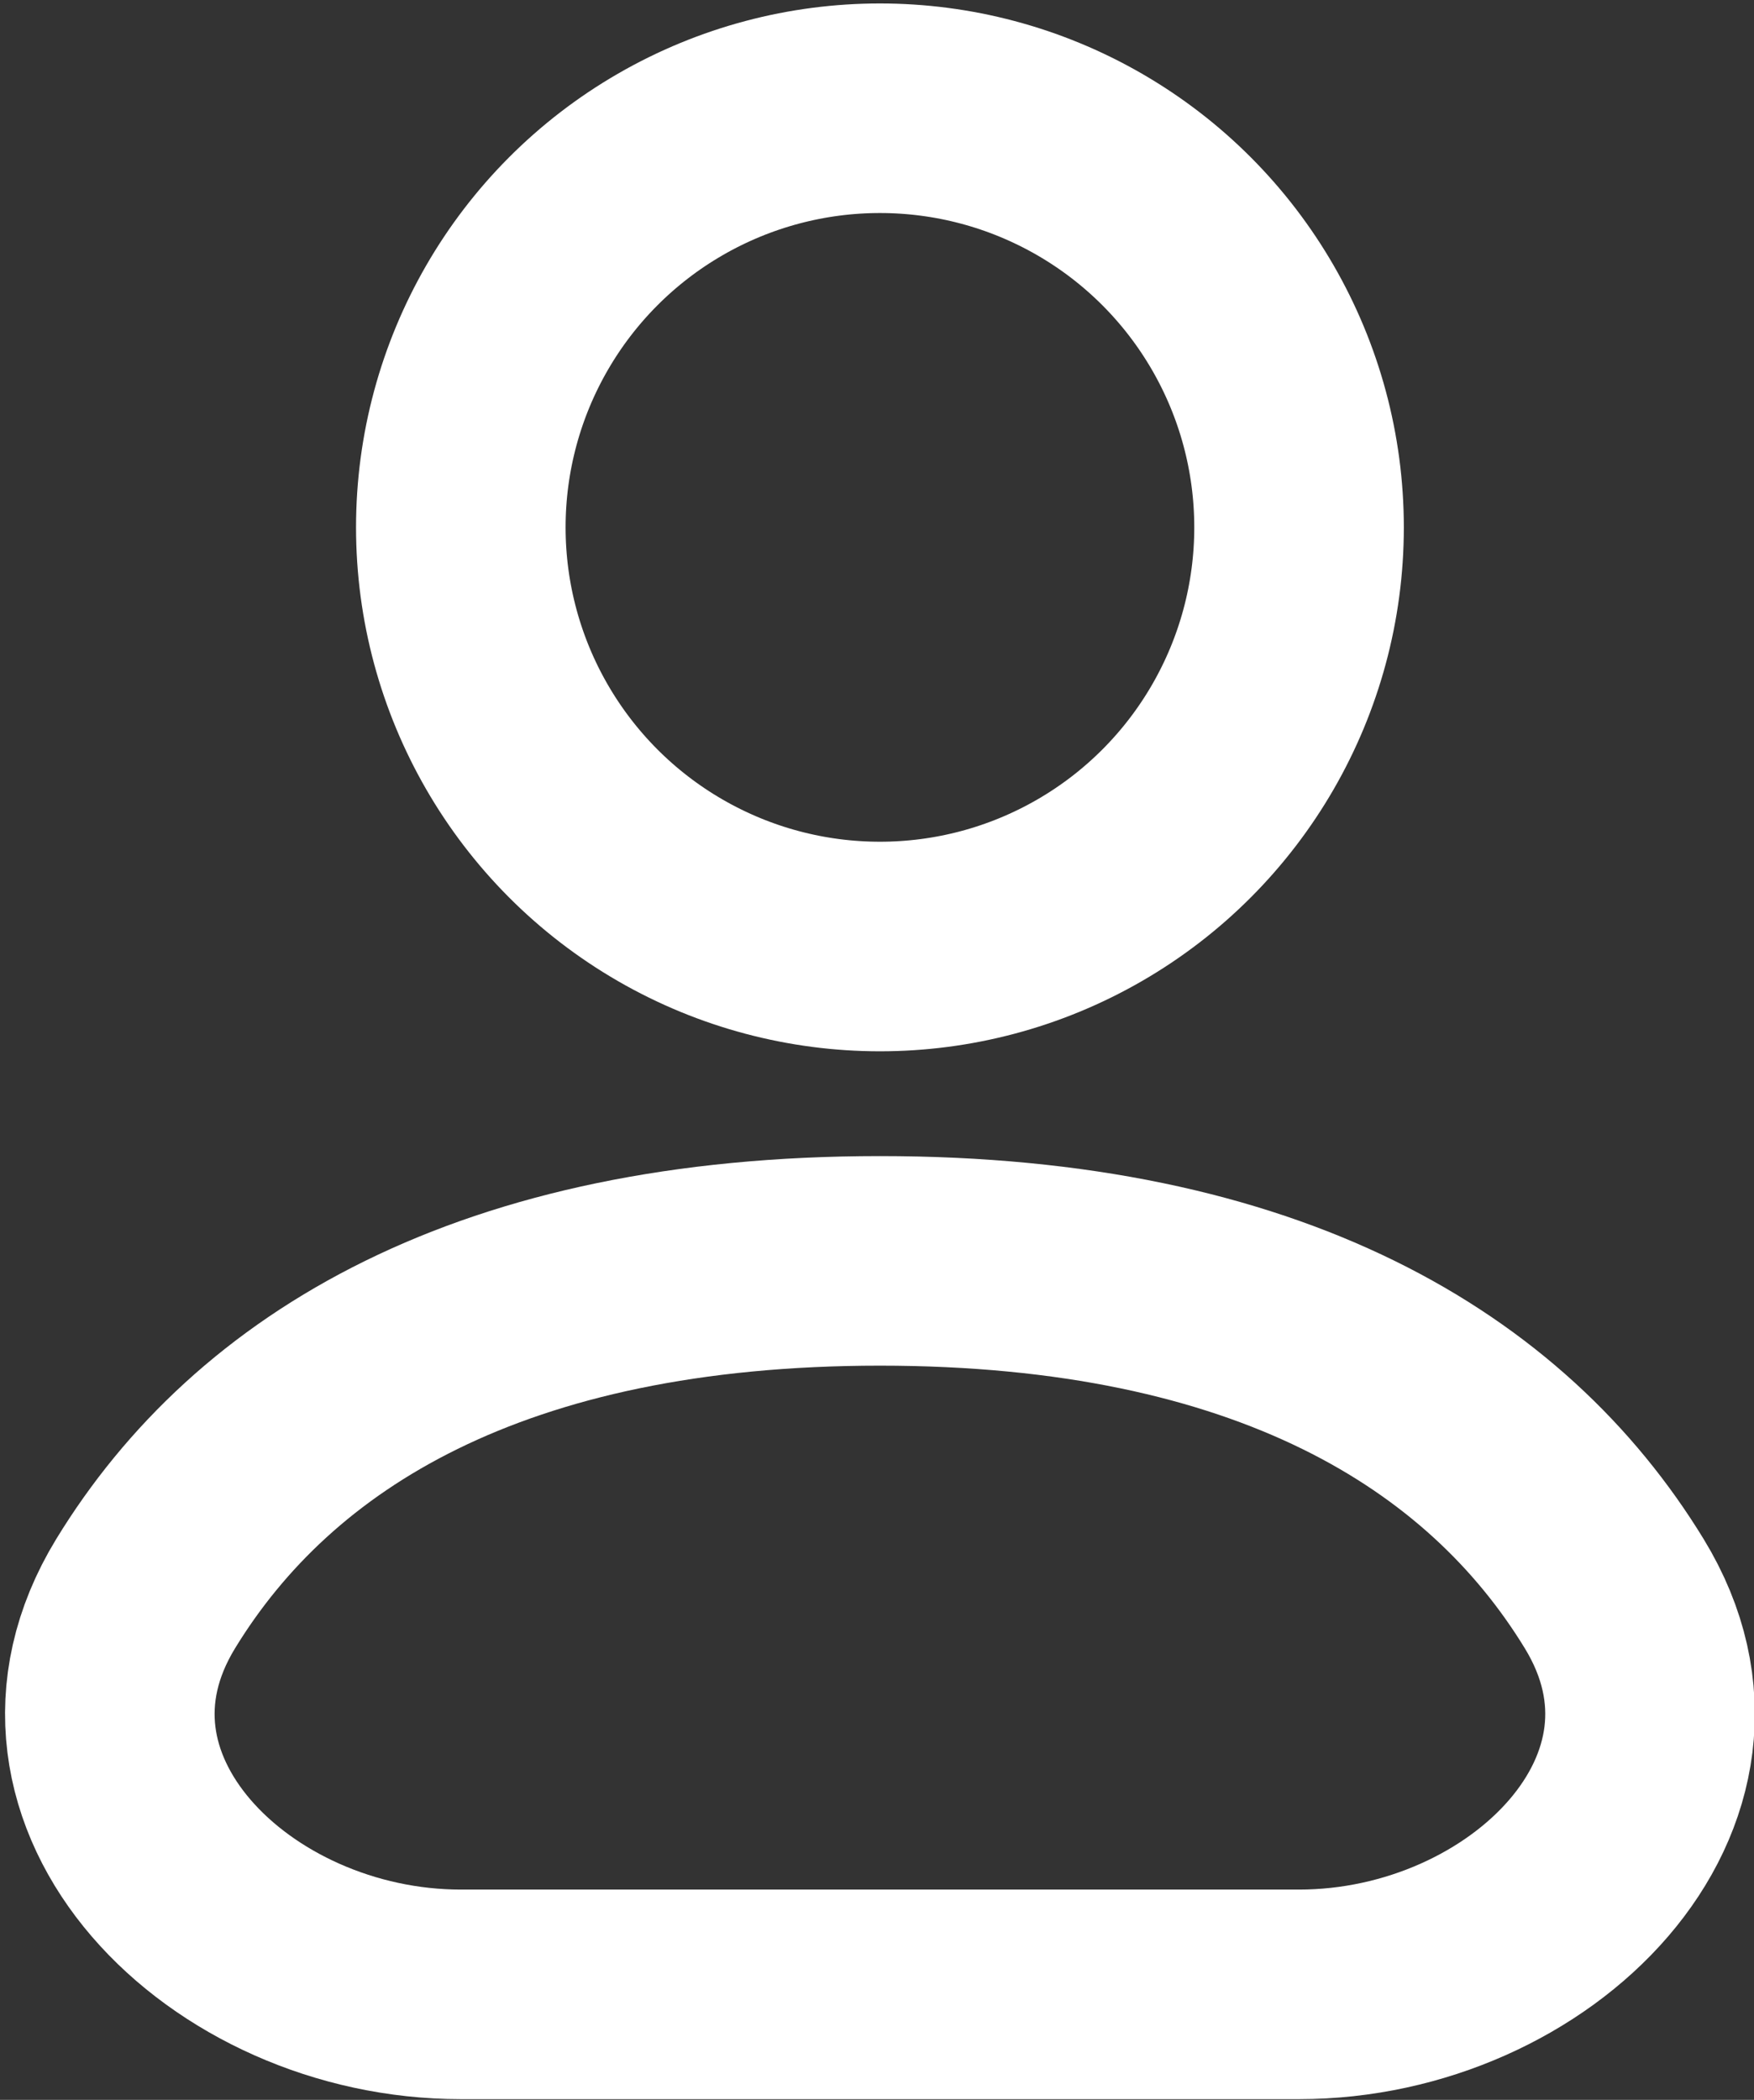 <?xml version="1.0" encoding="UTF-8" standalone="no"?>
<!-- Uploaded to: SVG Repo, www.svgrepo.com, Generator: SVG Repo Mixer Tools -->

<svg
   width="558"
   height="668"
   viewBox="0 0 16.74 20.04"
   fill="none"
   version="1.1"
   id="svg1"
   sodipodi:docname="user-2-svgrepo-com.svg"
   inkscape:version="1.3.2 (091e20e, 2023-11-25, custom)"
   xmlns:inkscape="http://www.inkscape.org/namespaces/inkscape"
   xmlns:sodipodi="http://sodipodi.sourceforge.net/DTD/sodipodi-0.dtd"
   xmlns="http://www.w3.org/2000/svg"
   xmlns:svg="http://www.w3.org/2000/svg">
  <rect x="0" y="0" width="16.74" height="20.04" fill="#333333" stroke="none"/>
  <defs
     id="defs1" />
  <sodipodi:namedview
     id="namedview1"
     pagecolor="#ffffff"
     bordercolor="#000000"
     borderopacity="0.25"
     inkscape:showpageshadow="2"
     inkscape:pageopacity="0.0"
     inkscape:pagecheckerboard="0"
     inkscape:deskcolor="#d1d1d1"
     inkscape:zoom="0.99125"
     inkscape:cx="400"
     inkscape:cy="349.55864"
     inkscape:window-width="1920"
     inkscape:window-height="989"
     inkscape:window-x="-8"
     inkscape:window-y="-8"
     inkscape:window-maximized="1"
     inkscape:current-layer="svg1" />
  <circle
     cx="8.398"
     cy="5.033"
     r="4"
     stroke="#000000"
     stroke-width="2"
     id="circle1"
     style="stroke:#ffffff" />
  <path
     d="M 12.398,19.033 H 4.398 c -2.209,0 -4.16,-1.938 -3.008,-3.824 1.126,-1.843 3.305,-3.176 7.008,-3.176 3.703,0 5.882,1.333 7.008,3.176 1.152,1.885 -0.799,3.824 -3.008,3.824 z"
     stroke="#000000"
     stroke-width="2"
     id="path1"
     style="stroke:#ffffff" />
</svg>

